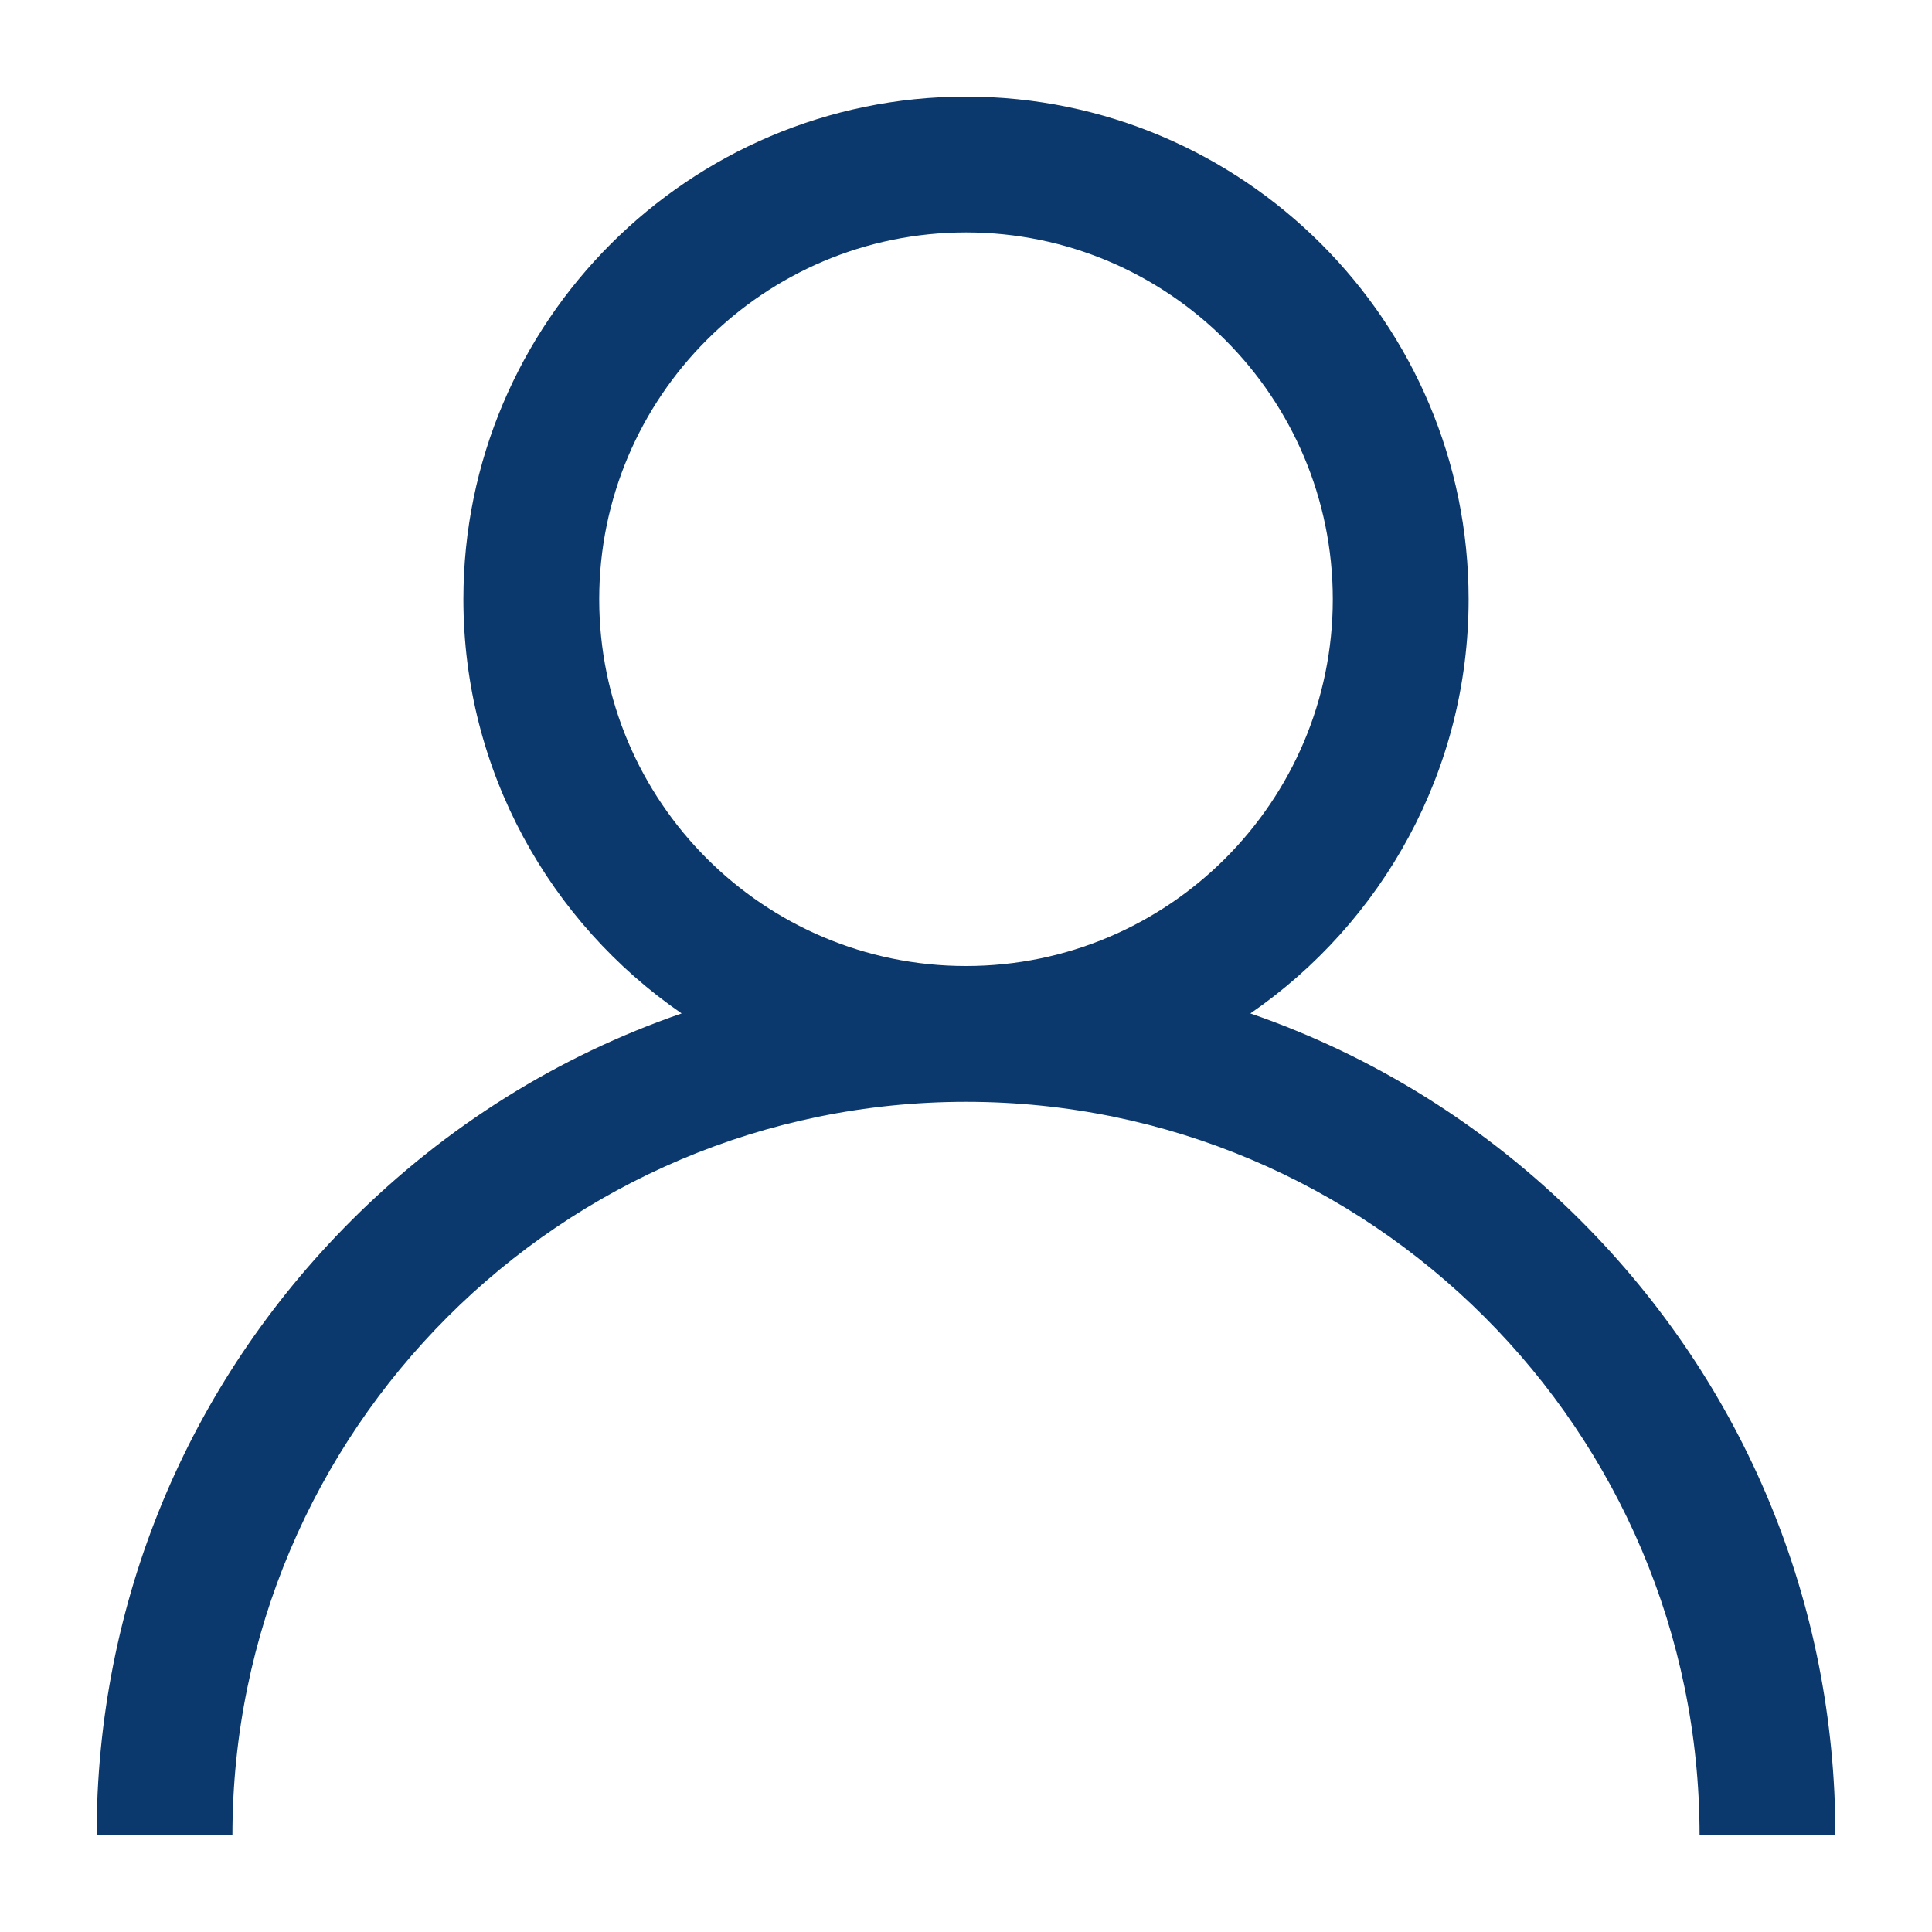 <svg width="20" height="20" viewBox="0 0 20 20" fill="none" xmlns="http://www.w3.org/2000/svg">
<path d="M16.364 12.636C15.384 11.656 14.217 10.93 12.944 10.491C14.307 9.552 15.203 7.98 15.203 6.203C15.203 3.334 12.869 1 10 1C7.131 1 4.797 3.334 4.797 6.203C4.797 7.98 5.693 9.552 7.056 10.491C5.783 10.93 4.616 11.656 3.636 12.636C1.936 14.336 1 16.596 1 19H2.406C2.406 14.813 5.813 11.406 10 11.406C14.187 11.406 17.594 14.813 17.594 19H19C19 16.596 18.064 14.336 16.364 12.636ZM10 10C7.906 10 6.203 8.297 6.203 6.203C6.203 4.109 7.906 2.406 10 2.406C12.094 2.406 13.797 4.109 13.797 6.203C13.797 8.297 12.094 10 10 10Z" fill="#0C396D"/>
</svg>
